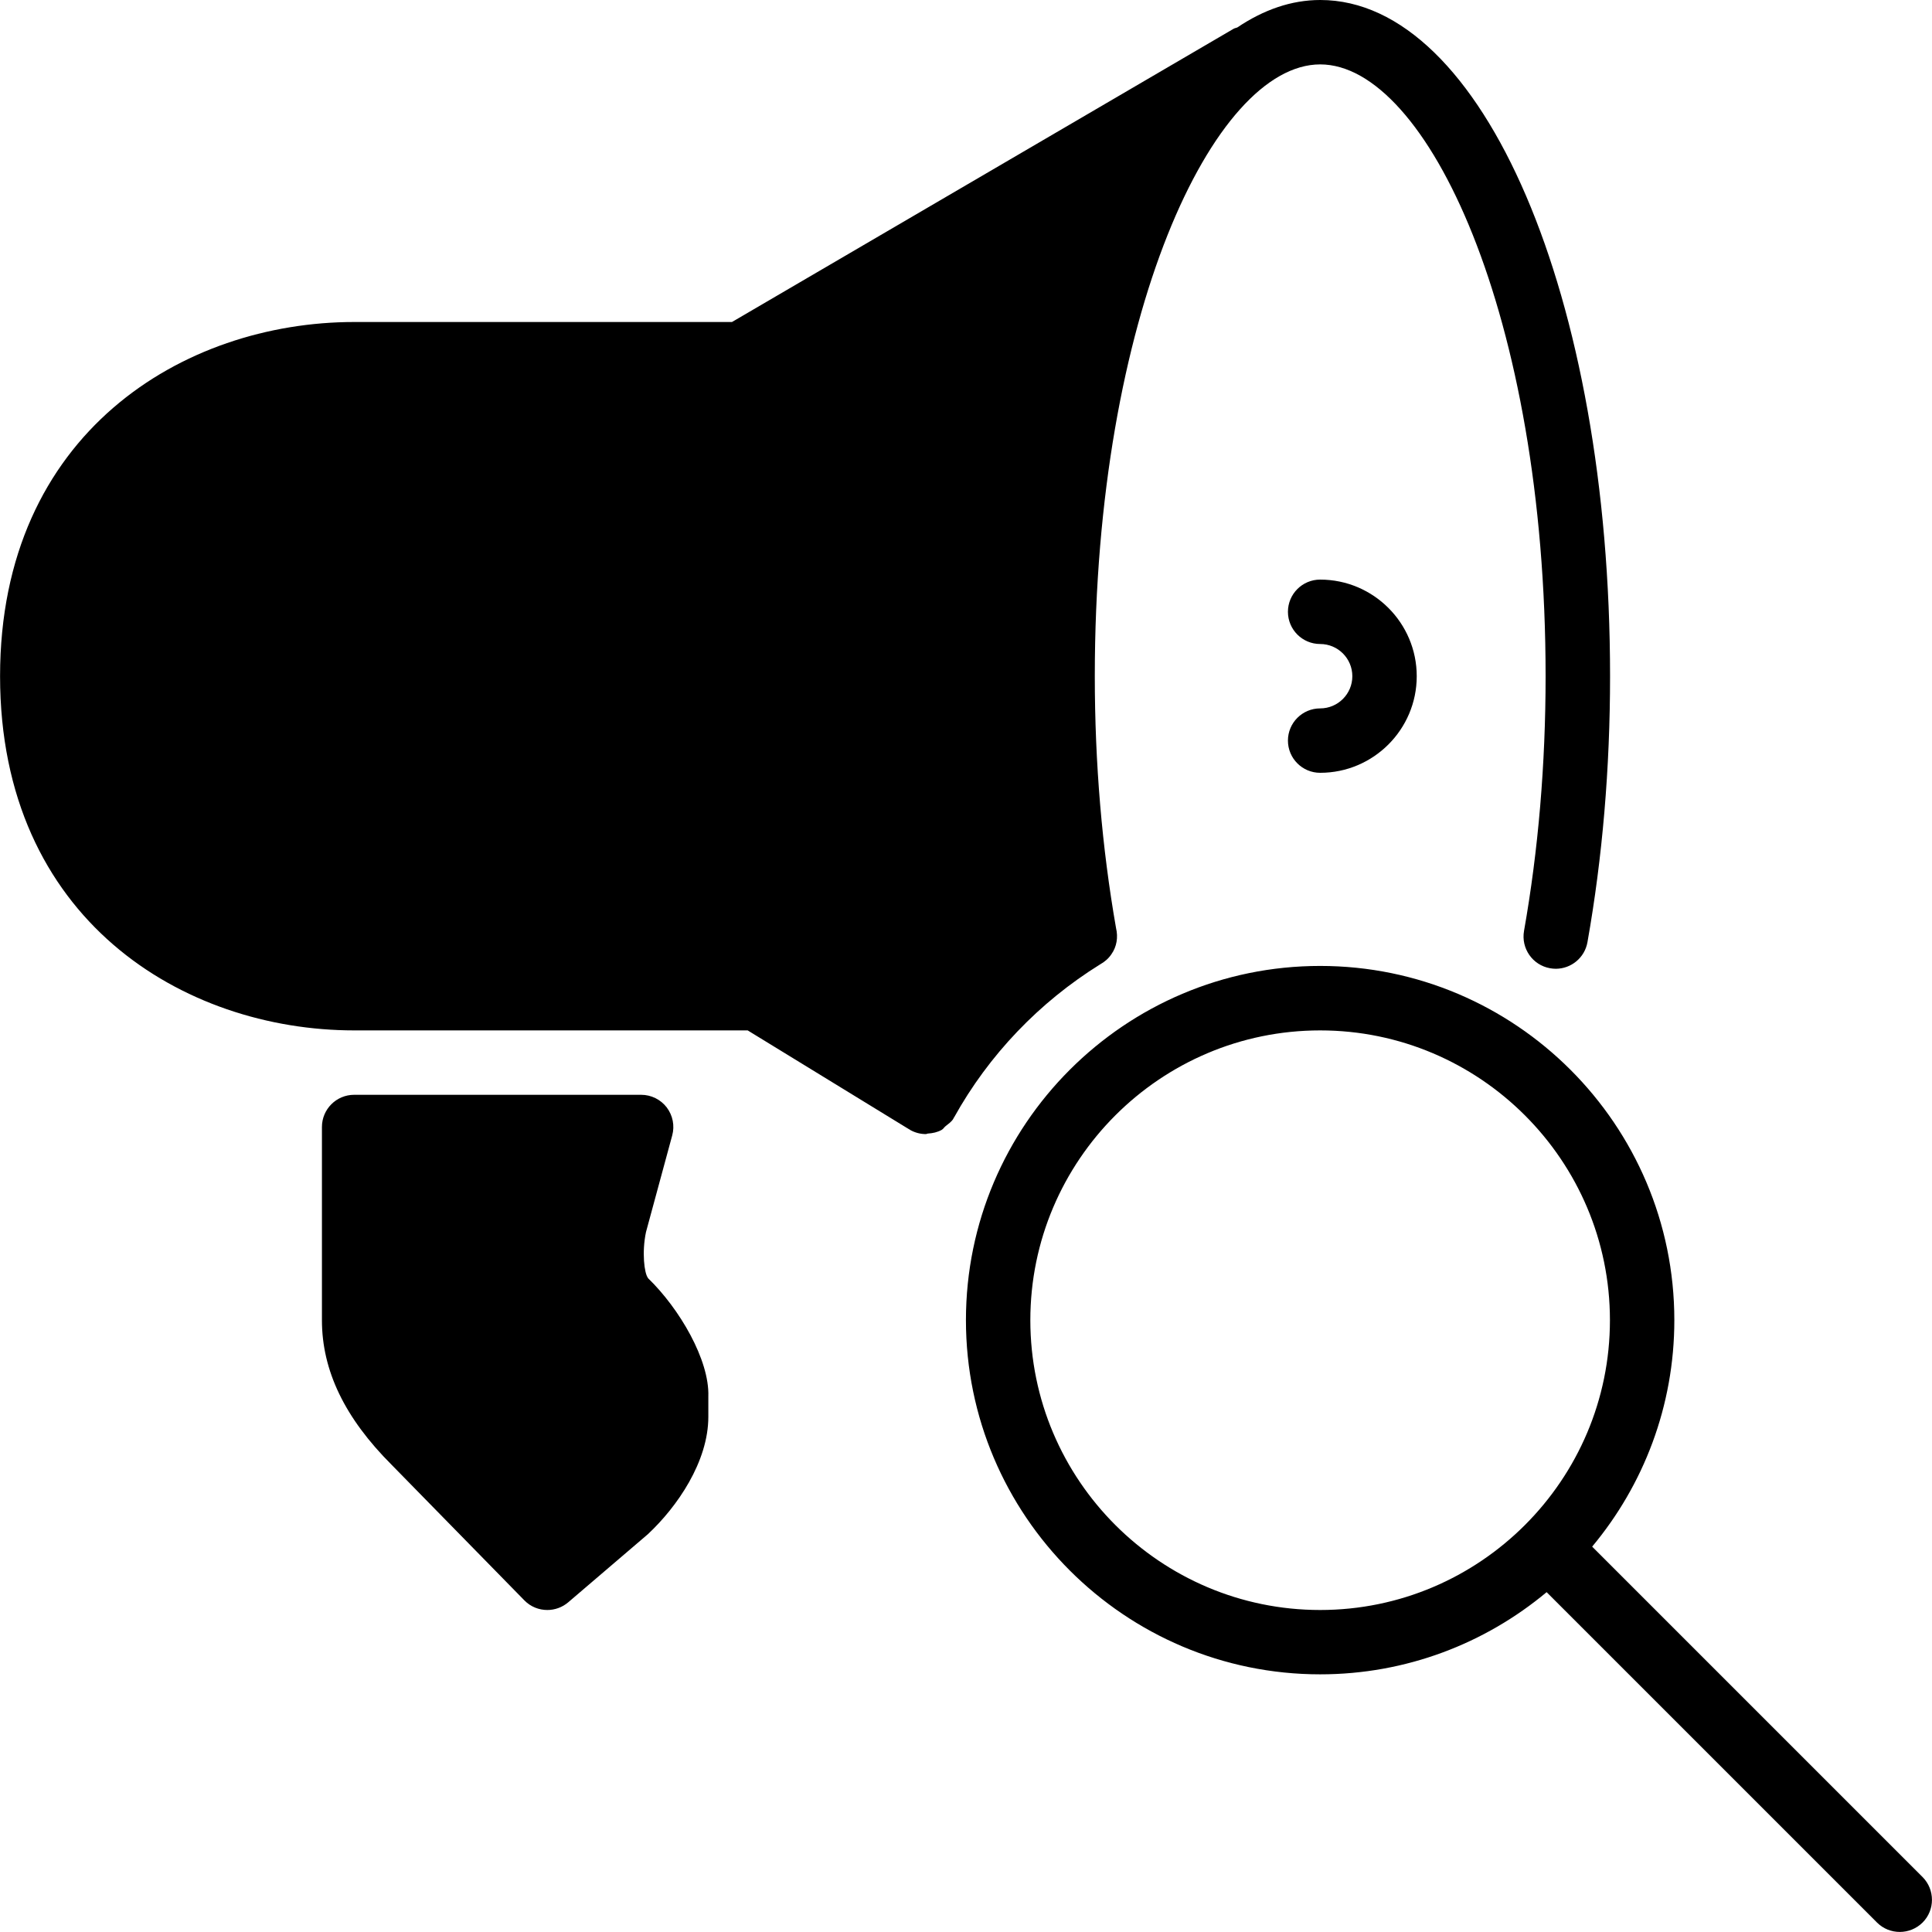 <?xml version="1.0" encoding="iso-8859-1"?>
<!-- Generator: Adobe Illustrator 19.0.0, SVG Export Plug-In . SVG Version: 6.00 Build 0)  -->
<svg version="1.1" id="Layer_1" xmlns="http://www.w3.org/2000/svg" xmlns:xlink="http://www.w3.org/1999/xlink" x="0px" y="0px"
	 viewBox="0 0 30 30" style="enable-background:new 0 0 30 30;" xml:space="preserve">
<g>
	<g>
		<path d="M10.062,19.844c-0.058-0.071-0.097-0.403-0.031-0.713l0.407-1.5c0.041-0.15,0.009-0.311-0.085-0.435
			C10.259,17.073,10.112,17,9.956,17H5.499c-0.276,0-0.5,0.224-0.5,0.5v3c0,0.783,0.355,1.519,1.083,2.246l2.06,2.104
			C8.24,24.951,8.37,25,8.499,25c0.115,0,0.231-0.04,0.325-0.12l1.235-1.056c0.455-0.424,0.94-1.126,0.94-1.824v-0.317
			c0.019-0.563-0.446-1.362-0.938-1.837L10.062,19.844z M17.084,14.974c0.07-0.039,0.13-0.091,0.174-0.157
			c0.083-0.117,0.106-0.264,0.072-0.405C17.112,13.168,17,11.853,17,10.5C17,4.901,18.845,1,20.5,1c1.655,0,3.5,3.901,3.5,9.5
			c0,1.368-0.113,2.699-0.335,3.955c-0.048,0.272,0.133,0.532,0.405,0.58c0.03,0.005,0.059,0.008,0.088,0.008
			c0.238,0,0.449-0.17,0.492-0.413c0.233-1.314,0.351-2.703,0.351-4.13c0-5.888-1.977-10.5-4.5-10.5
			c-0.45,0-0.882,0.153-1.289,0.427c-0.018,0.008-0.038,0.009-0.055,0.019L11.366,5H5.501c-2.649,0-5.5,1.721-5.5,5.5
			s2.851,5.5,5.5,5.5h6.109l2.507,1.536c0.002,0.001,0.005,0.001,0.007,0.002c0.004,0.003,0.006,0.007,0.011,0.009
			c0.077,0.043,0.16,0.063,0.242,0.063c0.011,0,0.021-0.008,0.031-0.008c0.075-0.005,0.148-0.02,0.214-0.057
			c0.025-0.014,0.039-0.041,0.062-0.059c0.043-0.035,0.09-0.065,0.12-0.115c0.002-0.004,0.002-0.008,0.004-0.012
			c0.001-0.003,0.004-0.003,0.006-0.006C15.353,16.381,16.138,15.561,17.084,14.974z M29.853,29.146l-5.13-5.13
			c0.796-0.954,1.276-2.18,1.276-3.517c0-3.033-2.467-5.5-5.5-5.5c-3.033,0-5.5,2.467-5.5,5.5c0,3.033,2.467,5.5,5.5,5.5
			c1.337,0,2.563-0.48,3.517-1.276l5.13,5.13c0.098,0.098,0.226,0.146,0.354,0.146c0.128,0,0.256-0.049,0.354-0.146
			C30.048,29.659,30.048,29.342,29.853,29.146z M20.499,25c-2.481,0-4.5-2.019-4.5-4.5s2.019-4.5,4.5-4.5s4.5,2.019,4.5,4.5
			S22.98,25,20.499,25z M20.499,11c-0.276,0-0.5,0.224-0.5,0.5s0.224,0.5,0.5,0.5c0.827,0,1.5-0.673,1.5-1.5
			c0-0.827-0.673-1.5-1.5-1.5c-0.276,0-0.5,0.224-0.5,0.5s0.224,0.5,0.5,0.5s0.5,0.224,0.5,0.5S20.775,11,20.499,11z"/>
	</g>
</g>
</svg>
